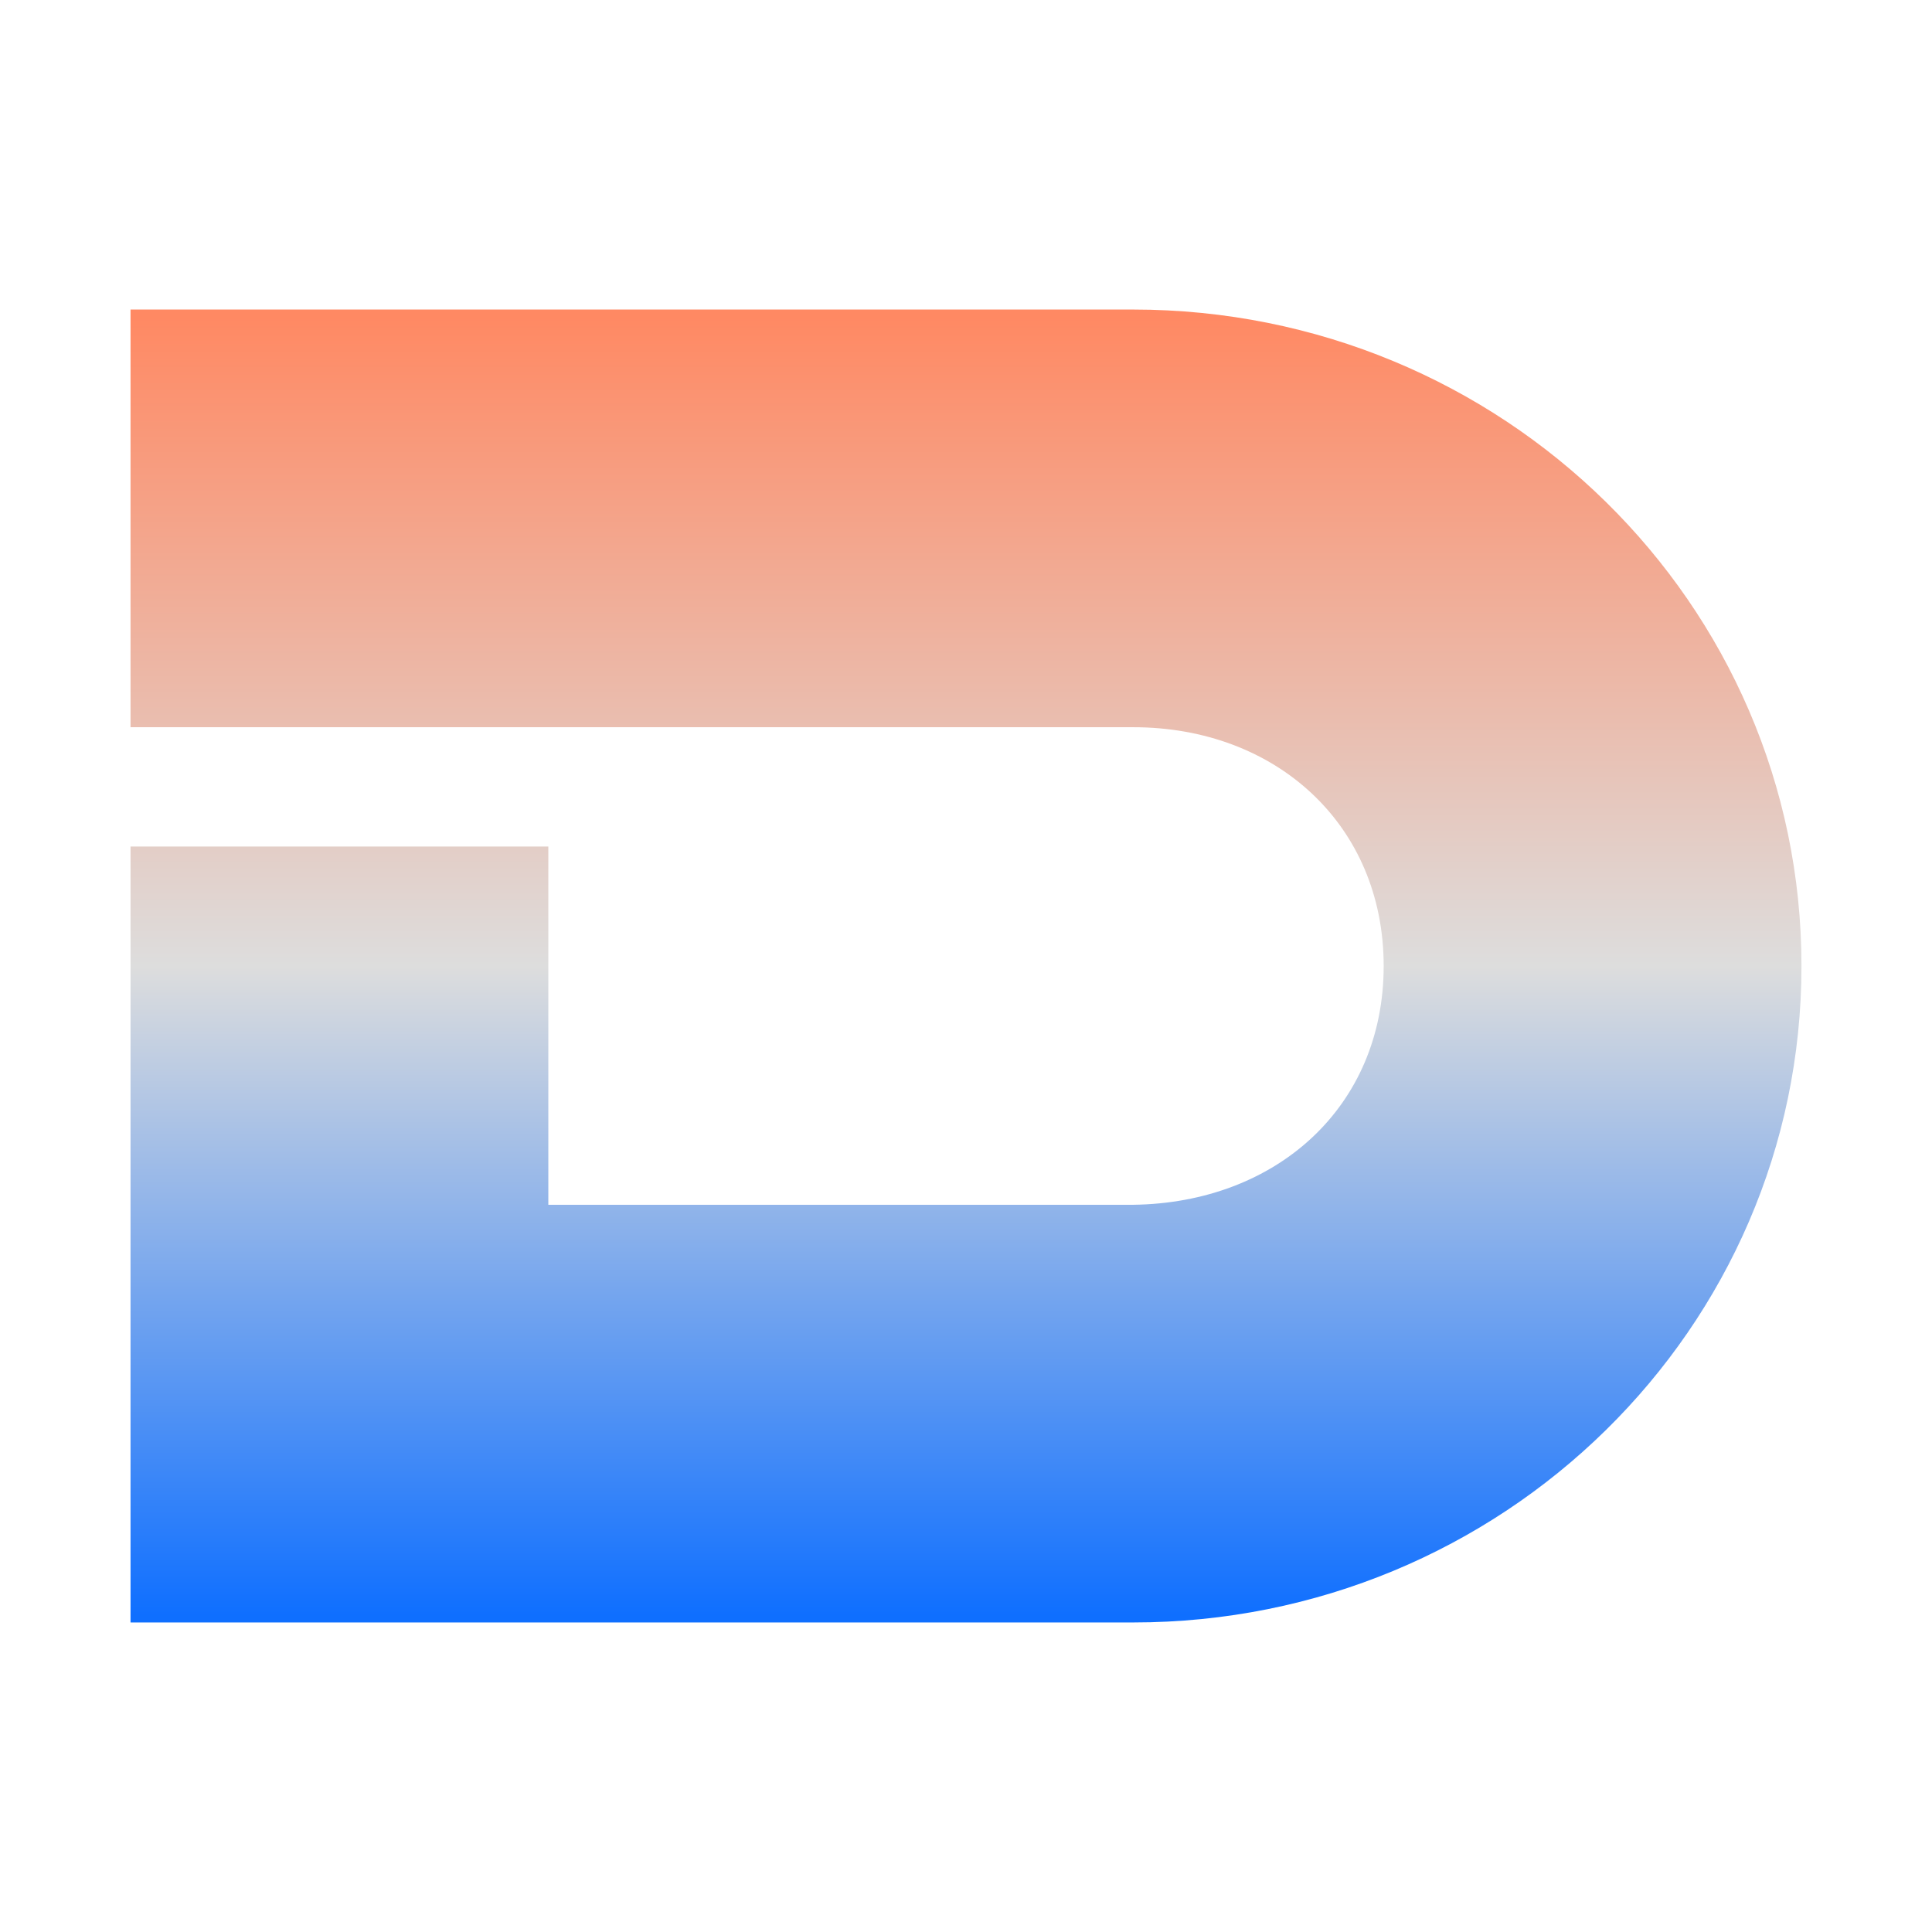 <svg xmlns="http://www.w3.org/2000/svg" xmlns:xlink="http://www.w3.org/1999/xlink" width="64px" height="64px" viewBox="0 0 64 64" version="1.1">
<defs>
<linearGradient id="linear0" gradientUnits="userSpaceOnUse" x1="0" y1="0" x2="0" y2="1" gradientTransform="matrix(55.351,0,0,43.495,4.324,10.252)">
<stop offset="0" style="stop-color:#ff8963;stop-opacity:1;"/>
<stop offset="0.5" style="stop-color:#dddddd;stop-opacity:1;"/>
<stop offset="1" style="stop-color:#0F6FFF;stop-opacity:1;"/>
</linearGradient>
</defs>
<g id="surface1">
<path style=" stroke:none;fill-rule:nonzero;fill:url(#linear0);" d="M 4.324 10.254 L 4.324 24.09 L 37.539 24.09 C 42.285 24.09 45.836 27.336 45.836 32 C 45.836 36.664 42.285 39.848 37.539 39.91 L 18.164 39.91 L 18.164 28.043 L 4.324 28.043 L 4.324 53.746 L 37.539 53.746 C 49.766 53.746 59.676 44.012 59.676 32 C 59.676 19.988 49.766 10.254 37.539 10.254 Z M 4.324 10.254 "/>
</g>
</svg>

